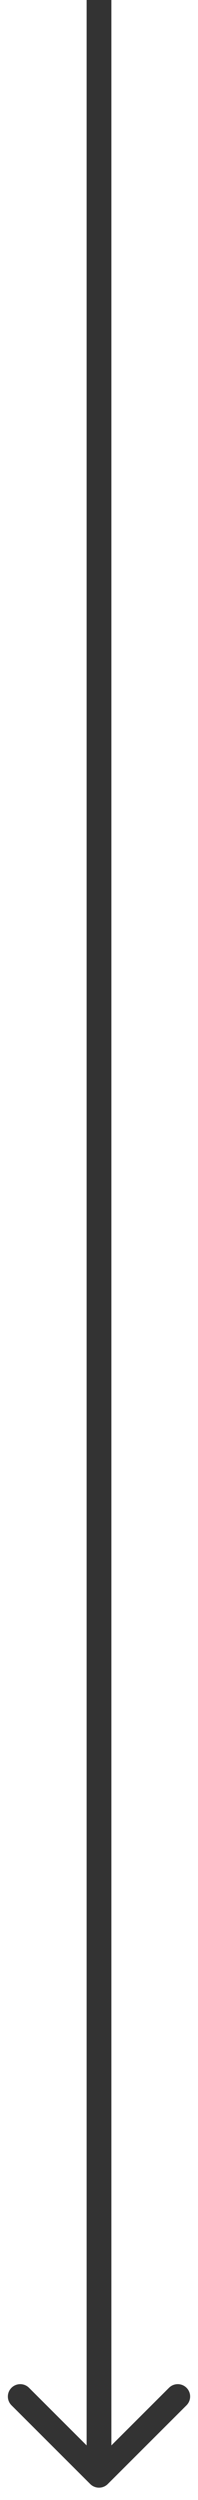 <svg width="8" height="101" viewBox="0 0 8 101" fill="none" xmlns="http://www.w3.org/2000/svg">
<path d="M3.646 100.354C3.842 100.549 4.158 100.549 4.354 100.354L7.536 97.172C7.731 96.976 7.731 96.66 7.536 96.465C7.34 96.269 7.024 96.269 6.828 96.465L4 99.293L1.172 96.465C0.976 96.269 0.66 96.269 0.464 96.465C0.269 96.66 0.269 96.976 0.464 97.172L3.646 100.354ZM3.5 0L3.5 100H4.5L4.5 0L3.5 0Z" fill="#333333"/>
</svg>
